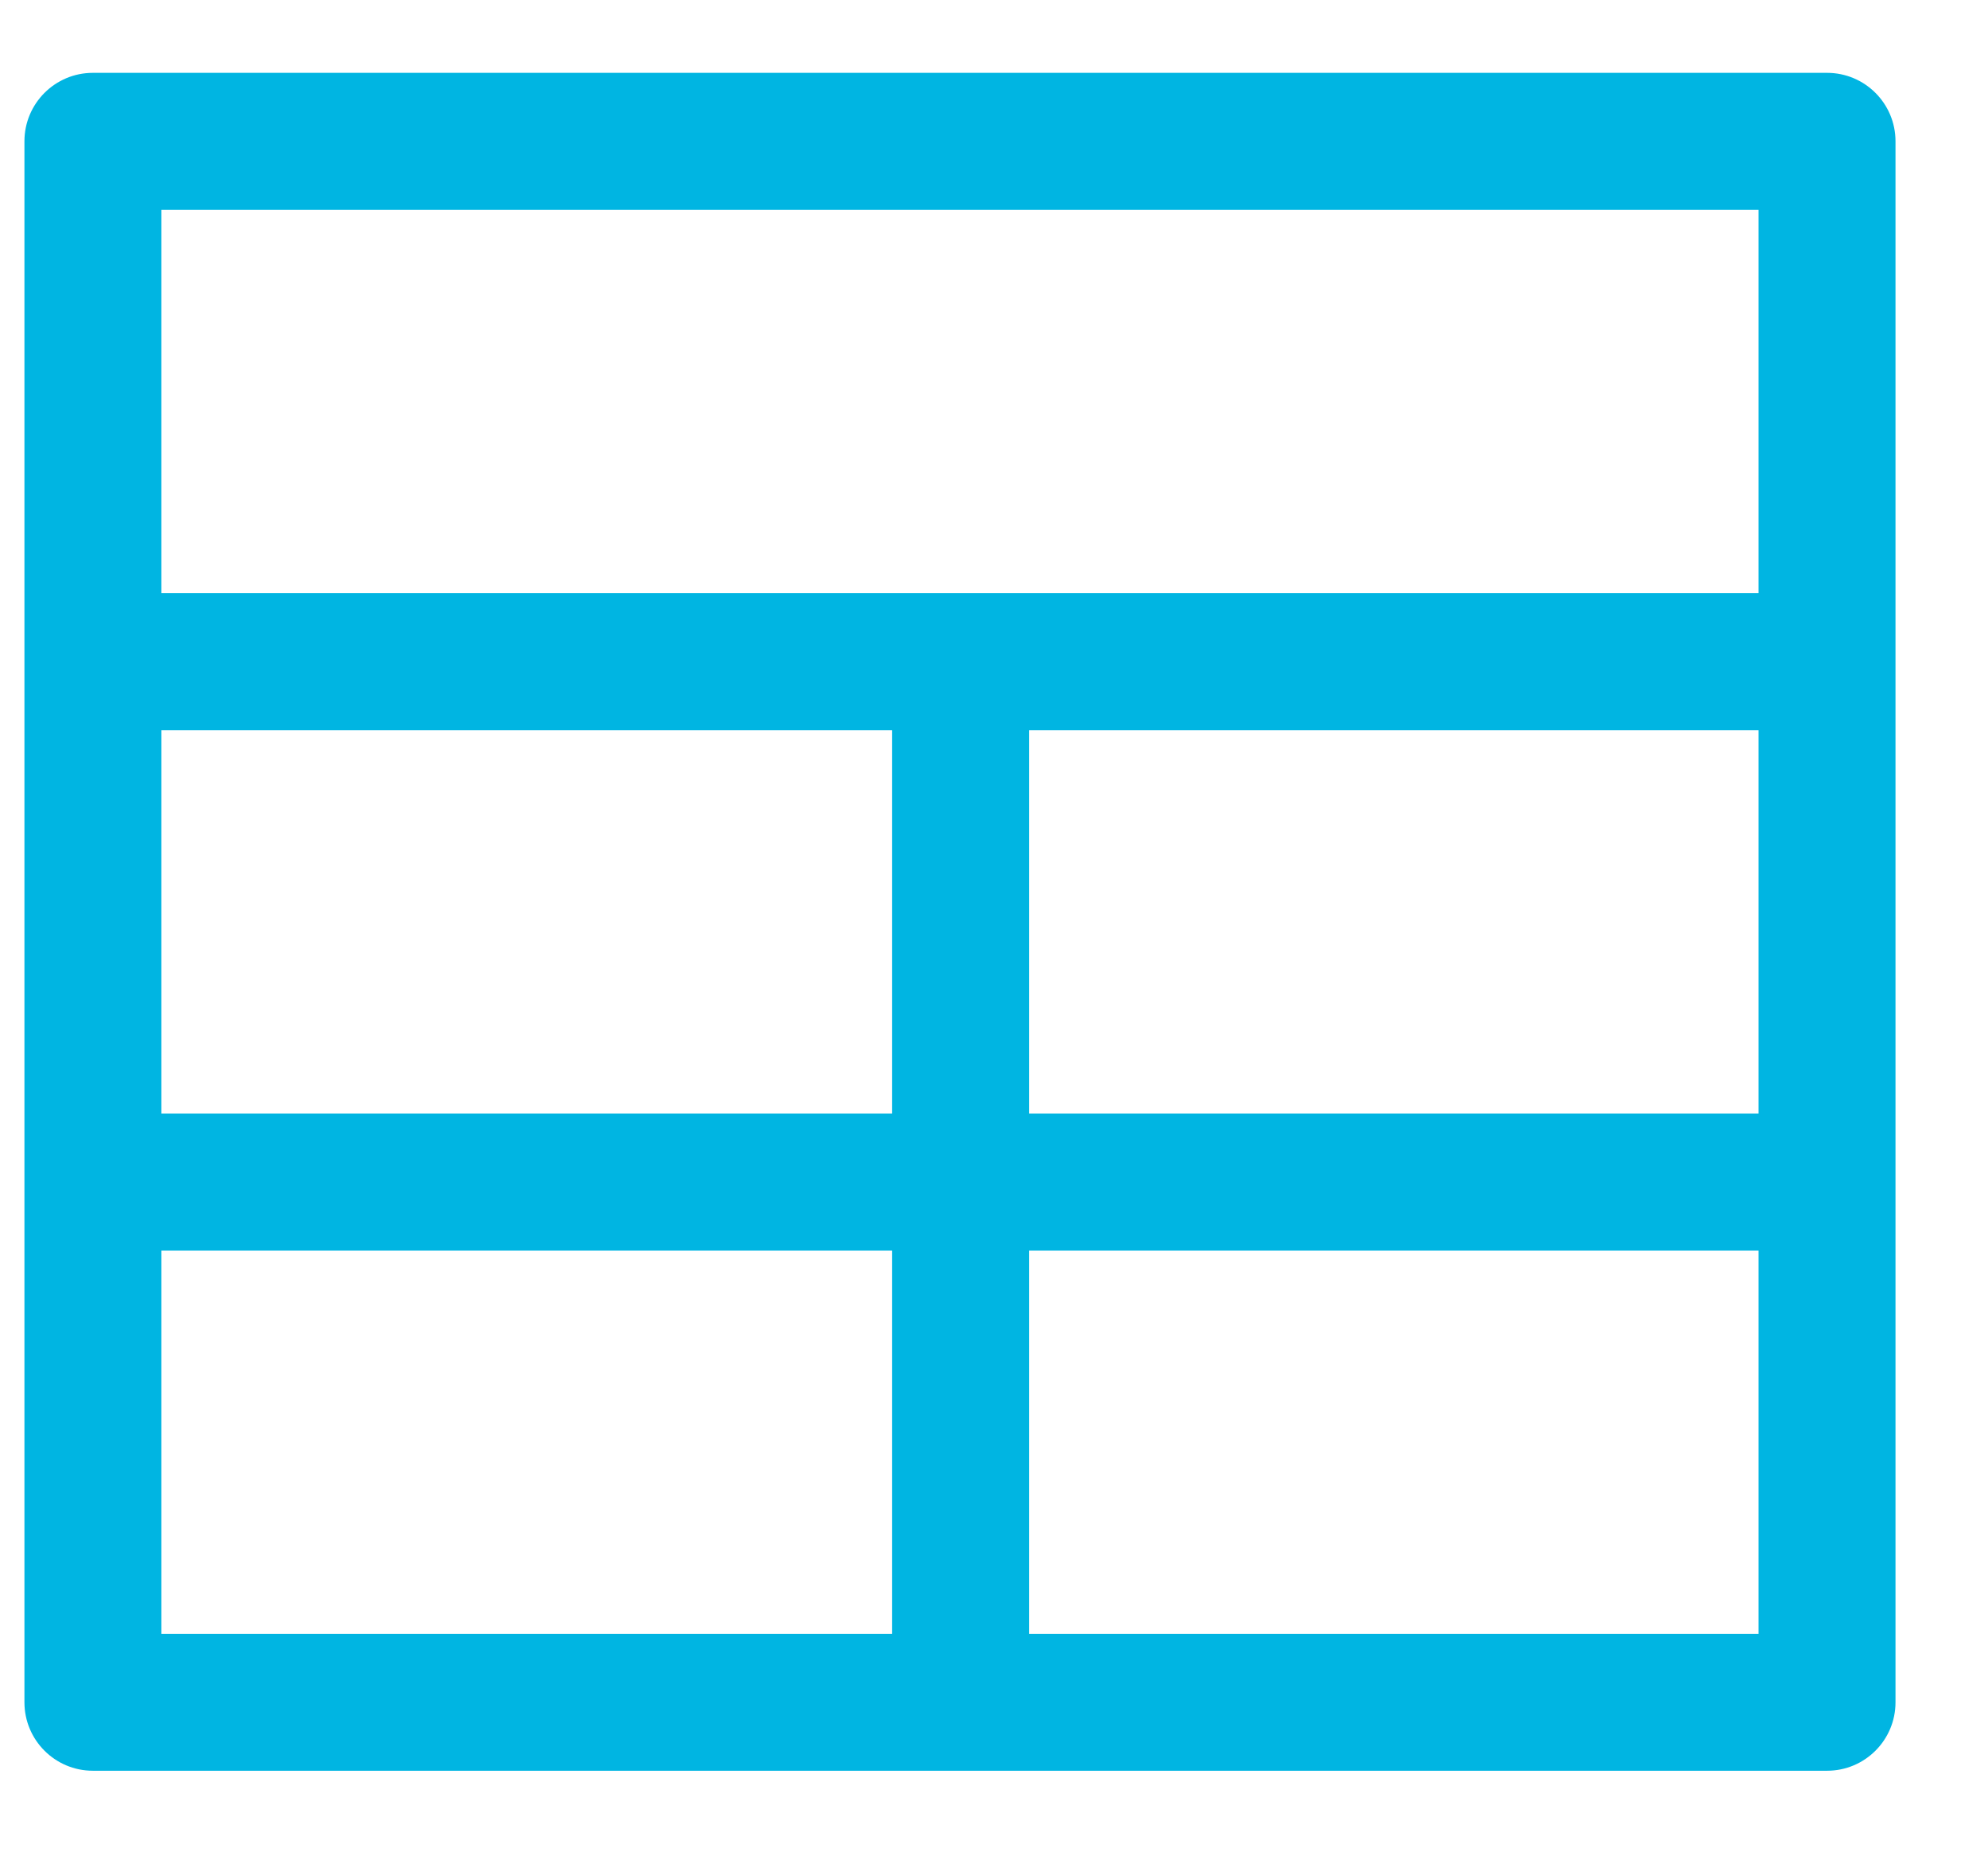 <svg width="17" height="16" viewBox="0 0 17 16" fill="none" xmlns="http://www.w3.org/2000/svg">
<path d="M15.624 0.623H0.794C0.471 0.623 0.209 0.885 0.209 1.208C0.209 1.406 0.209 14.363 0.209 14.558C0.209 14.881 0.471 15.143 0.794 15.143H15.624C15.947 15.143 16.209 14.881 16.209 14.558C16.209 14.364 16.209 1.407 16.209 1.208C16.209 0.885 15.947 0.623 15.624 0.623ZM7.629 13.973H1.38V10.694H7.629V13.973ZM7.629 9.523H1.38V6.244H7.629V9.523ZM15.038 13.973H8.8V10.694H15.038V13.973H15.038ZM15.038 9.523H8.8V6.244H15.038V9.523H15.038ZM15.038 5.073H1.38V1.794H15.038V5.073H15.038Z" fill="#00B5E2"/>
</svg>

